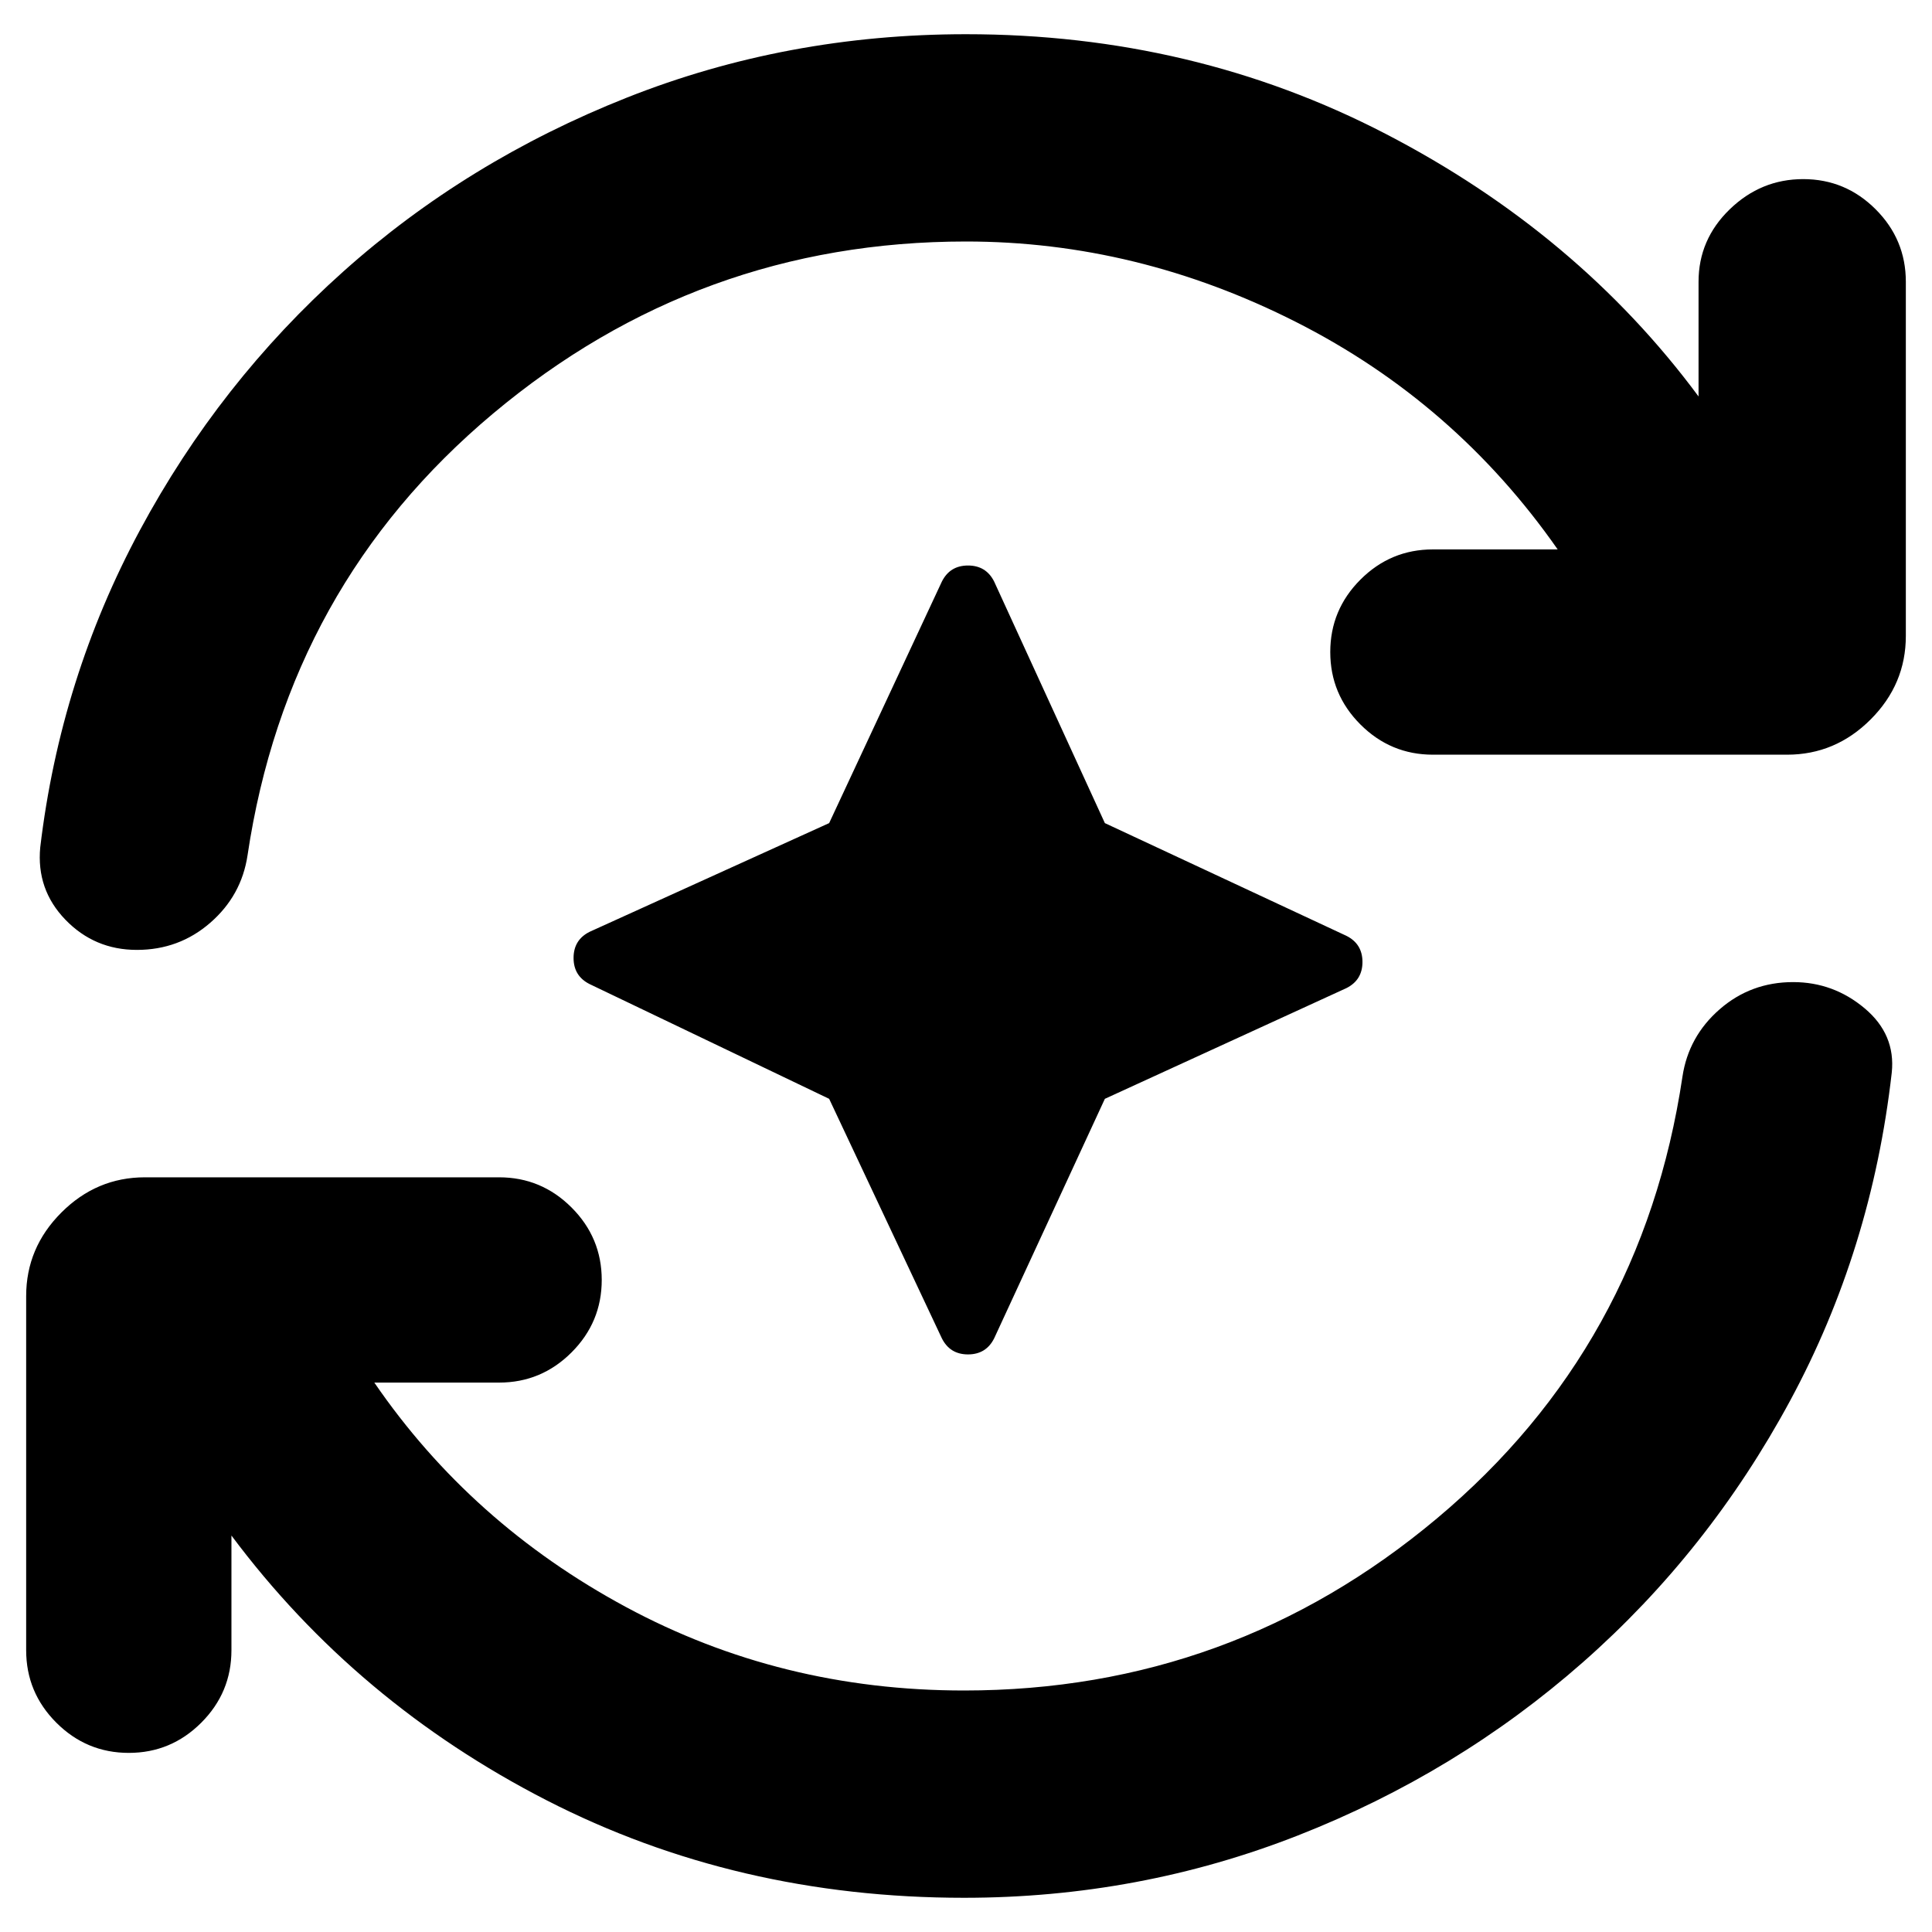 <svg xmlns="http://www.w3.org/2000/svg" height="20" viewBox="0 96 960 960" width="20"><path d="m412 642-119-57q-8-4-8-13t8-13l119-54 56-120q4-8 13-8t13 8l55 120 120 56q8 4 8 13t-8 13l-120 55-55 119q-4 8-13 8t-13-8l-56-119Zm67 397q-113 0-207.5-48.5T115 859v57q0 21-15 36t-36 15q-21 0-36-15t-15-36V740q0-24 17.5-41.5T72 681h176q21 0 36 15t15 36q0 21-15 36t-36 15h-62q48 70 125 111.5T479 936q133 0 235-85.5T836 631q3-20 18.5-33.5T891 584q20 0 35.5 13t13.5 32q-10 88-50.5 163t-103 130Q724 977 645 1008t-166 31Zm1-823q-133 0-235 85.5T123 521q-3 20-18.5 33.5T68 568q-21 0-35.5-15T20 517q10-84 49.5-157.5t101-128.5q61.5-55 141-86.5T480 113q113 0 208.5 49.5T844 293v-57q0-21 15.5-36t36.5-15q21 0 36 15t15 36v176q0 24-17.5 41.5T888 471H712q-21 0-36-15t-15-36q0-21 15-36t36-15h62q-51-73-130-113t-164-40Z"/></svg>